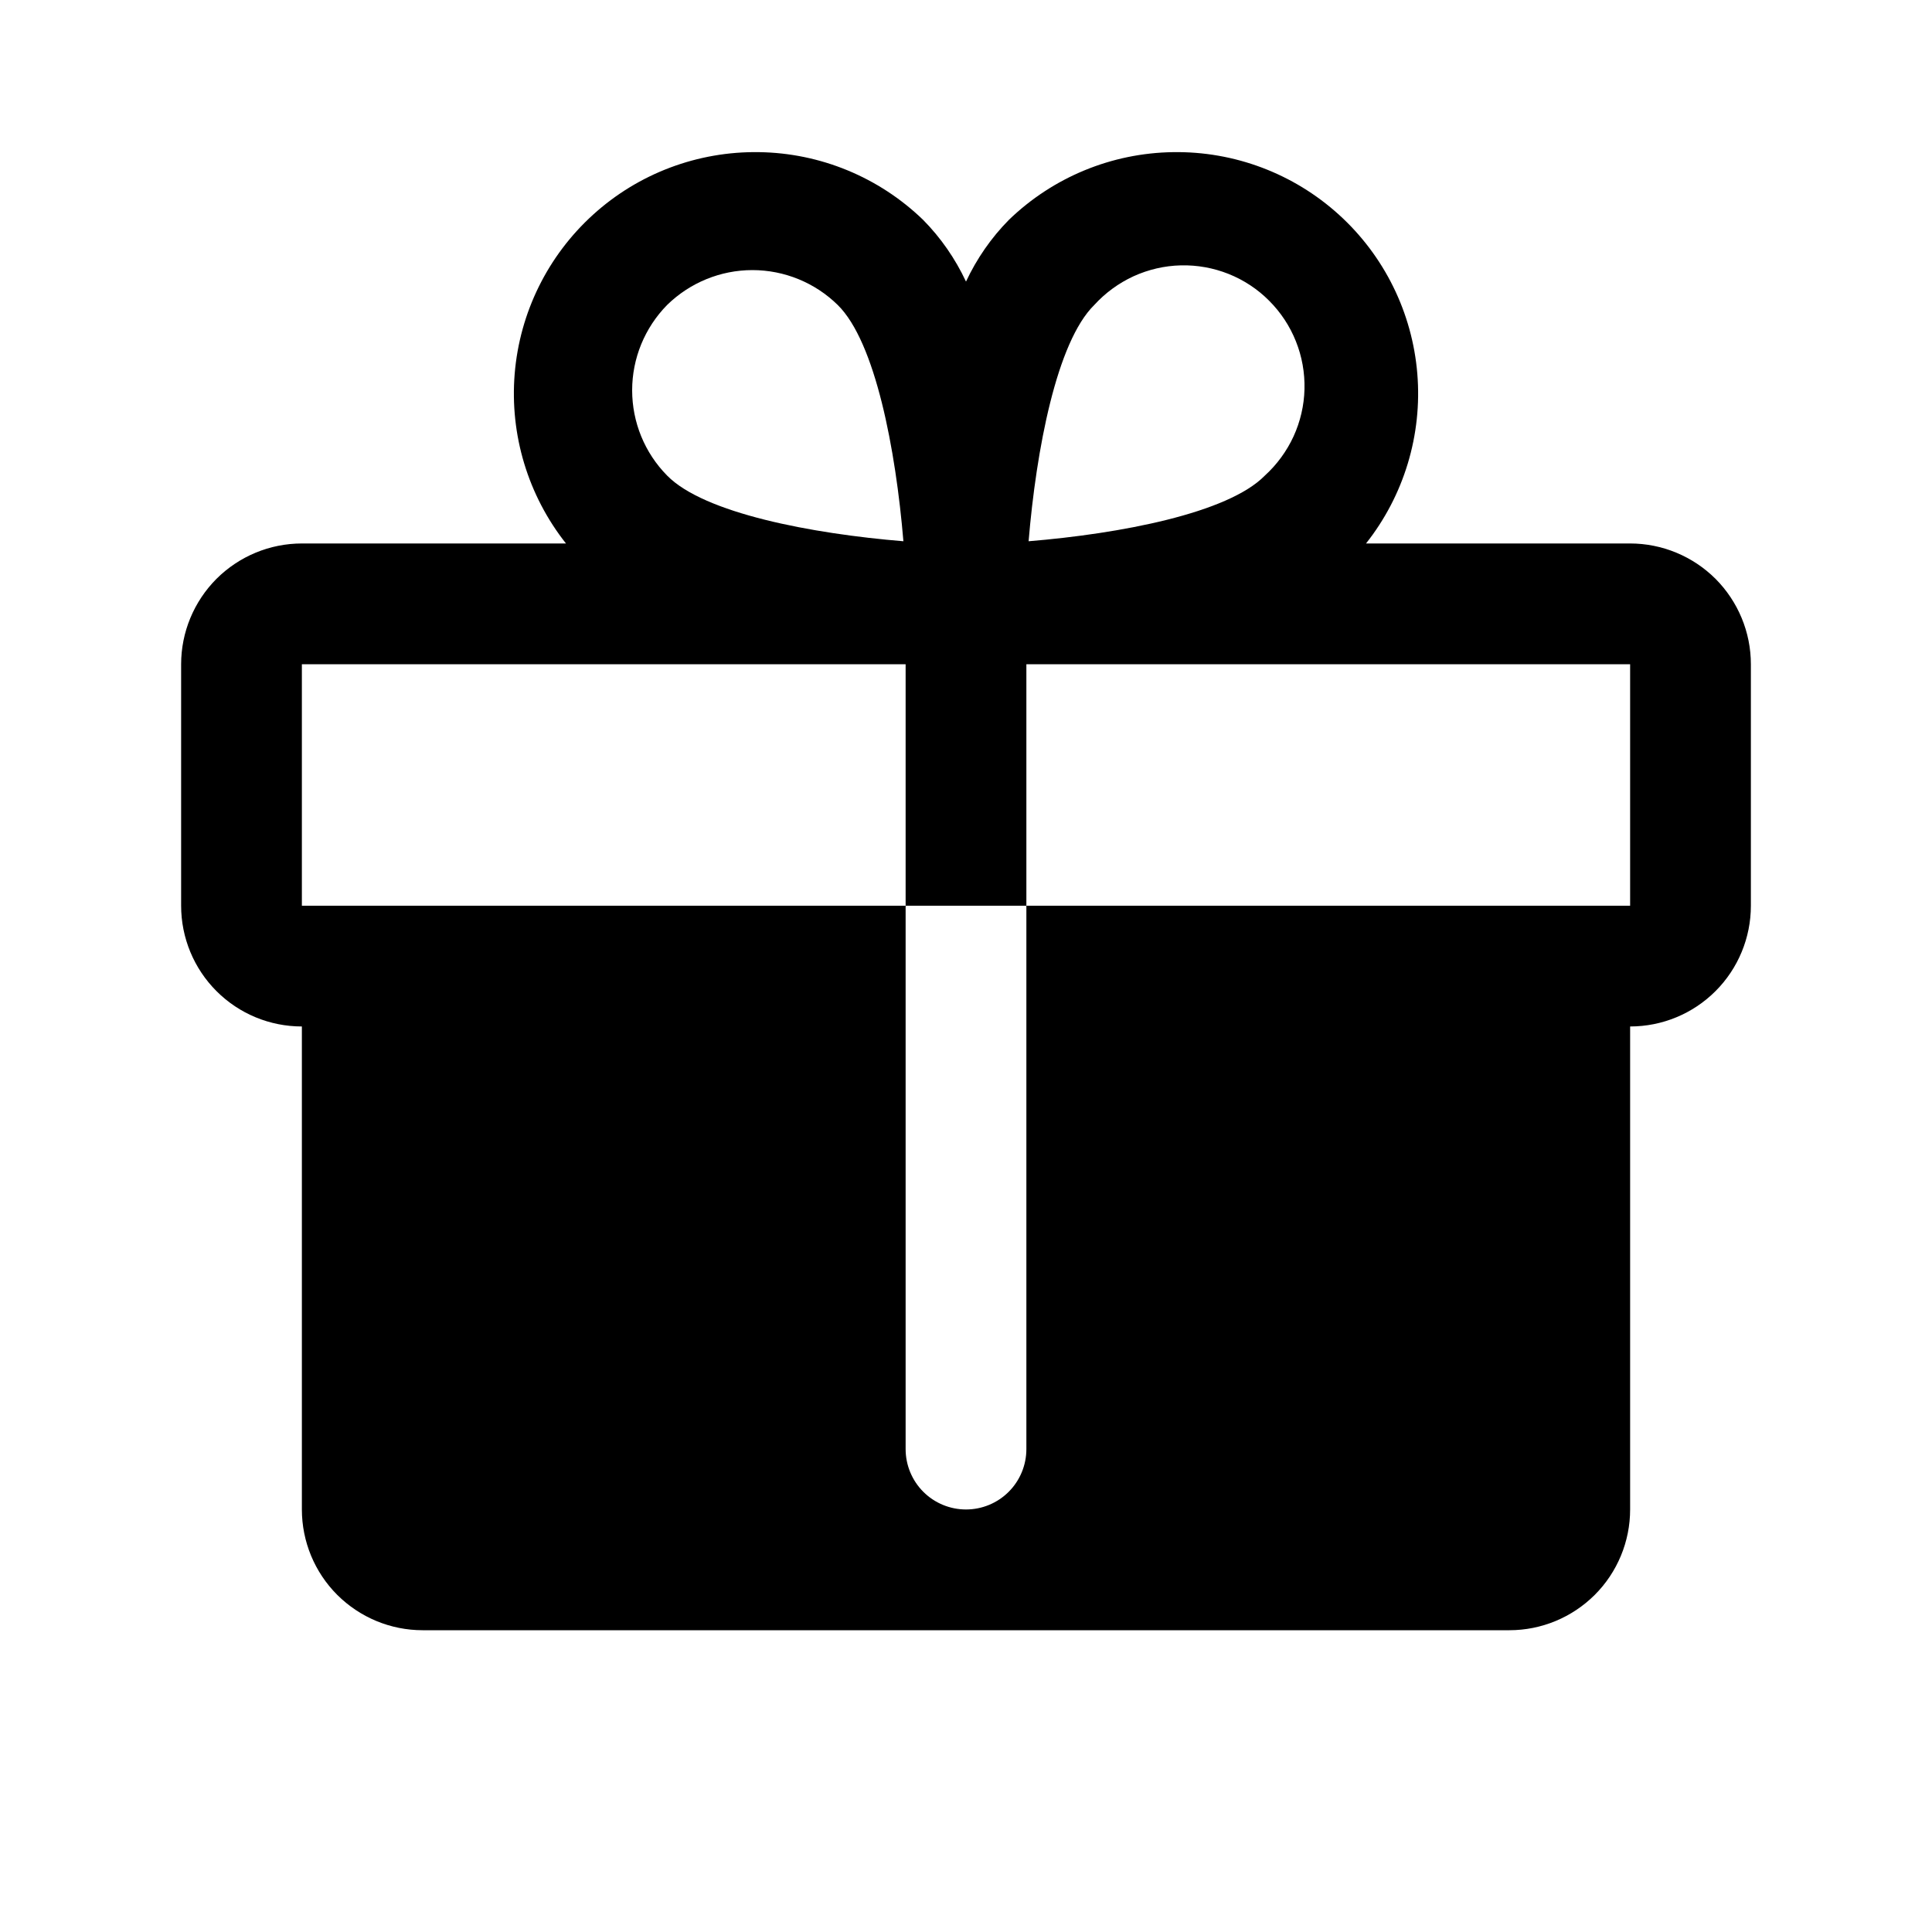 <svg width="20" height="20" viewBox="0 0 20 20" fill="none" xmlns="http://www.w3.org/2000/svg">
<path d="M16.875 5.626H14.141C14.534 5.129 14.724 4.501 14.672 3.869C14.62 3.237 14.33 2.648 13.86 2.222C13.39 1.796 12.777 1.565 12.143 1.575C11.508 1.584 10.902 1.834 10.445 2.275C10.261 2.461 10.111 2.678 10 2.915C9.889 2.678 9.739 2.461 9.555 2.275C9.098 1.834 8.492 1.584 7.858 1.575C7.223 1.565 6.609 1.796 6.14 2.222C5.67 2.648 5.38 3.237 5.328 3.869C5.276 4.501 5.466 5.129 5.859 5.626H3.125C2.793 5.626 2.476 5.758 2.241 5.992C2.007 6.227 1.875 6.545 1.875 6.876V9.376C1.875 9.708 2.007 10.026 2.241 10.26C2.476 10.495 2.793 10.626 3.125 10.626V15.626C3.125 15.958 3.257 16.276 3.491 16.51C3.726 16.744 4.043 16.876 4.375 16.876H15.625C15.957 16.876 16.274 16.744 16.509 16.51C16.743 16.276 16.875 15.958 16.875 15.626V10.626C17.206 10.626 17.524 10.495 17.759 10.26C17.993 10.026 18.125 9.708 18.125 9.376V6.876C18.125 6.545 17.993 6.227 17.759 5.992C17.524 5.758 17.206 5.626 16.875 5.626ZM11.328 3.157C11.442 3.032 11.58 2.931 11.734 2.86C11.888 2.79 12.054 2.751 12.224 2.747C12.393 2.743 12.561 2.773 12.719 2.836C12.876 2.899 13.019 2.993 13.138 3.113C13.258 3.233 13.352 3.375 13.415 3.533C13.478 3.69 13.508 3.858 13.504 4.028C13.5 4.197 13.461 4.364 13.391 4.517C13.32 4.671 13.219 4.809 13.094 4.923C12.711 5.314 11.594 5.525 10.648 5.603C10.727 4.657 10.938 3.54 11.328 3.157ZM6.906 3.157C7.142 2.926 7.459 2.796 7.789 2.796C8.119 2.796 8.437 2.926 8.672 3.157C9.062 3.54 9.273 4.657 9.352 5.603C8.406 5.525 7.289 5.314 6.906 4.923C6.674 4.688 6.544 4.371 6.544 4.04C6.544 3.71 6.674 3.393 6.906 3.157ZM16.875 9.376H10.625V15.001C10.625 15.167 10.559 15.326 10.442 15.443C10.325 15.56 10.166 15.626 10 15.626C9.834 15.626 9.675 15.56 9.558 15.443C9.441 15.326 9.375 15.167 9.375 15.001V9.376H3.125V6.876H9.375V9.376H10.625V6.876H16.875V9.376Z" fill="black"/>
</svg>
